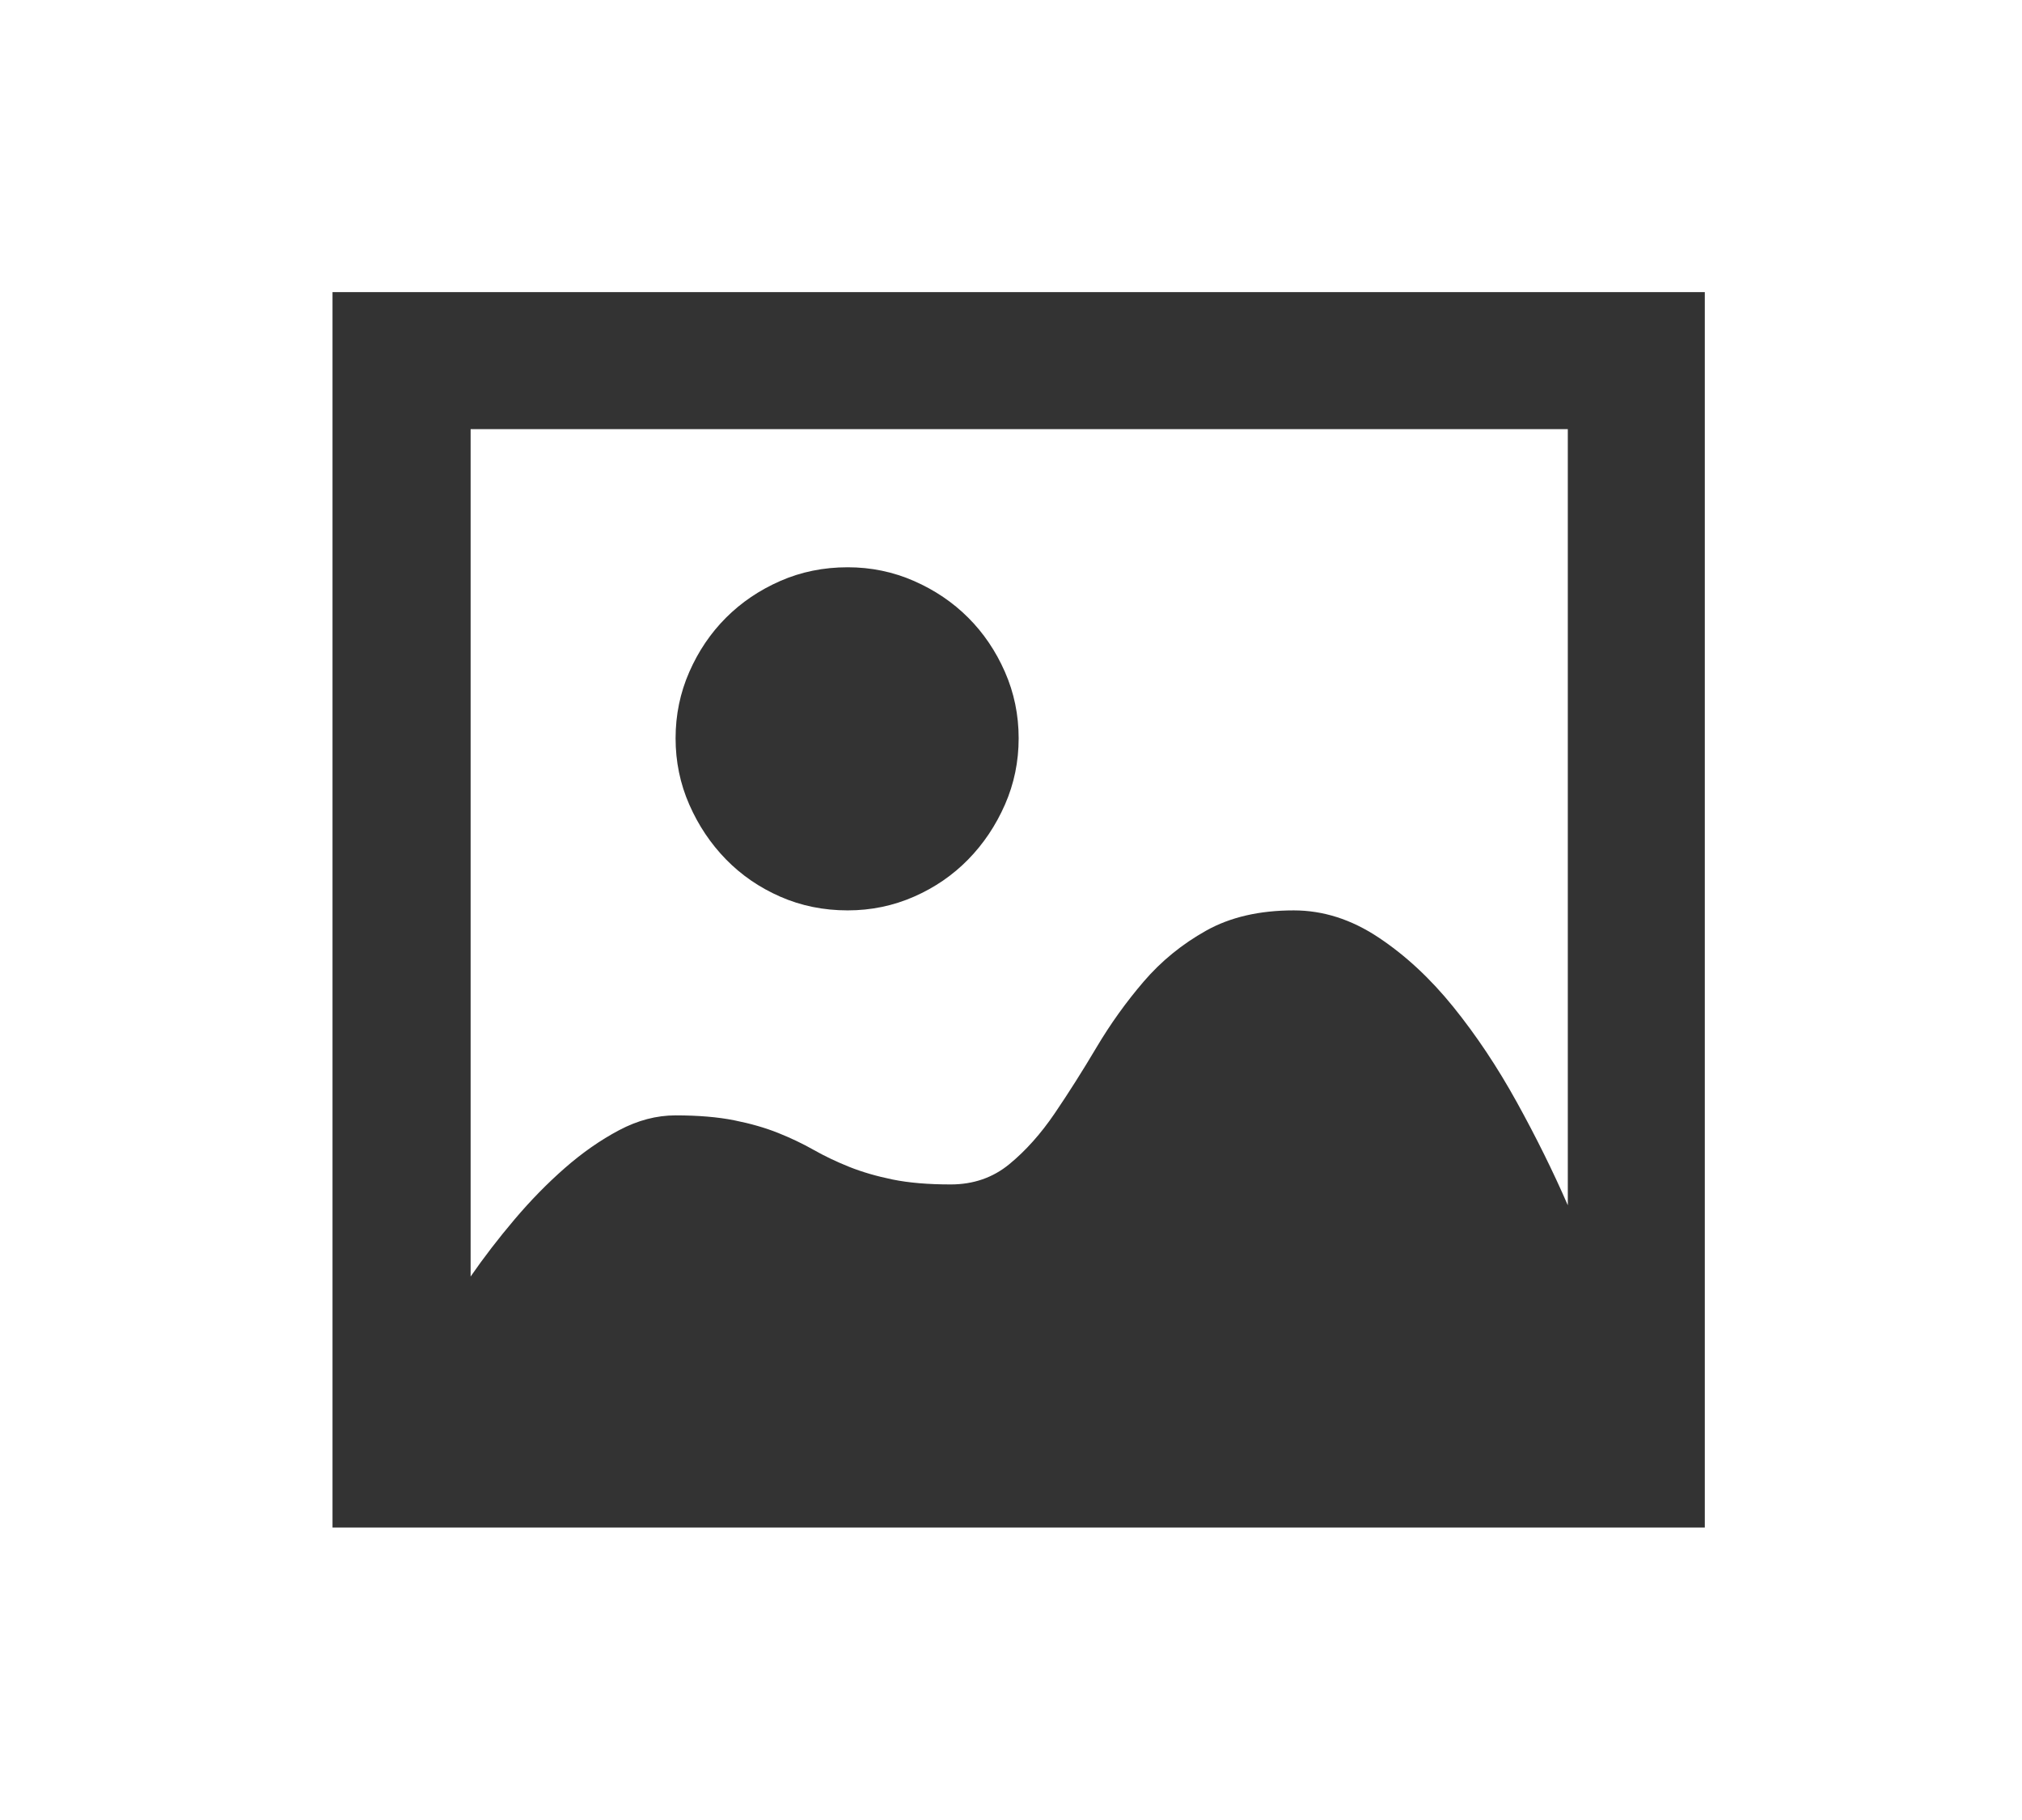 <?xml version="1.0" standalone="no"?><!DOCTYPE svg PUBLIC "-//W3C//DTD SVG 1.1//EN" "http://www.w3.org/Graphics/SVG/1.1/DTD/svg11.dtd"><svg t="1506000845964" class="icon" style="" viewBox="0 0 1138 1024" version="1.1" xmlns="http://www.w3.org/2000/svg" p-id="2434" xmlns:xlink="http://www.w3.org/1999/xlink" width="35.562" height="32"><defs><style type="text/css"></style></defs><path d="M477.077 512.308q-20.357 0-37.938-7.711t-30.536-20.974-20.666-30.844-7.711-37.321 7.711-37.321 20.666-30.536 30.536-20.666 37.938-7.711q19.74 0 37.321 7.711t30.536 20.666 20.666 30.536 7.711 37.321-7.711 37.321-20.666 30.844-30.536 20.974-37.321 7.711zM959.48 859.614l-772.339 0 0-695.229 772.339 0 0 77.111 0 618.118zM882.37 241.496l-617.501 0 0 476.852q11.104-16.039 24.675-32.078t28.377-28.994 30.536-21.283 31.77-8.328q19.123 0 33.003 2.776t24.675 7.094 20.049 9.562 20.049 9.562 24.367 7.094 32.695 2.776 33.003-11.412 25.601-28.685 23.442-37.013 26.526-37.013 35.162-28.685 49.351-11.412q24.675 0 47.5 15.114t42.257 39.172 35.779 53.669 28.685 57.987l0-436.754z" fill="#333333" p-id="2435"></path></svg>
